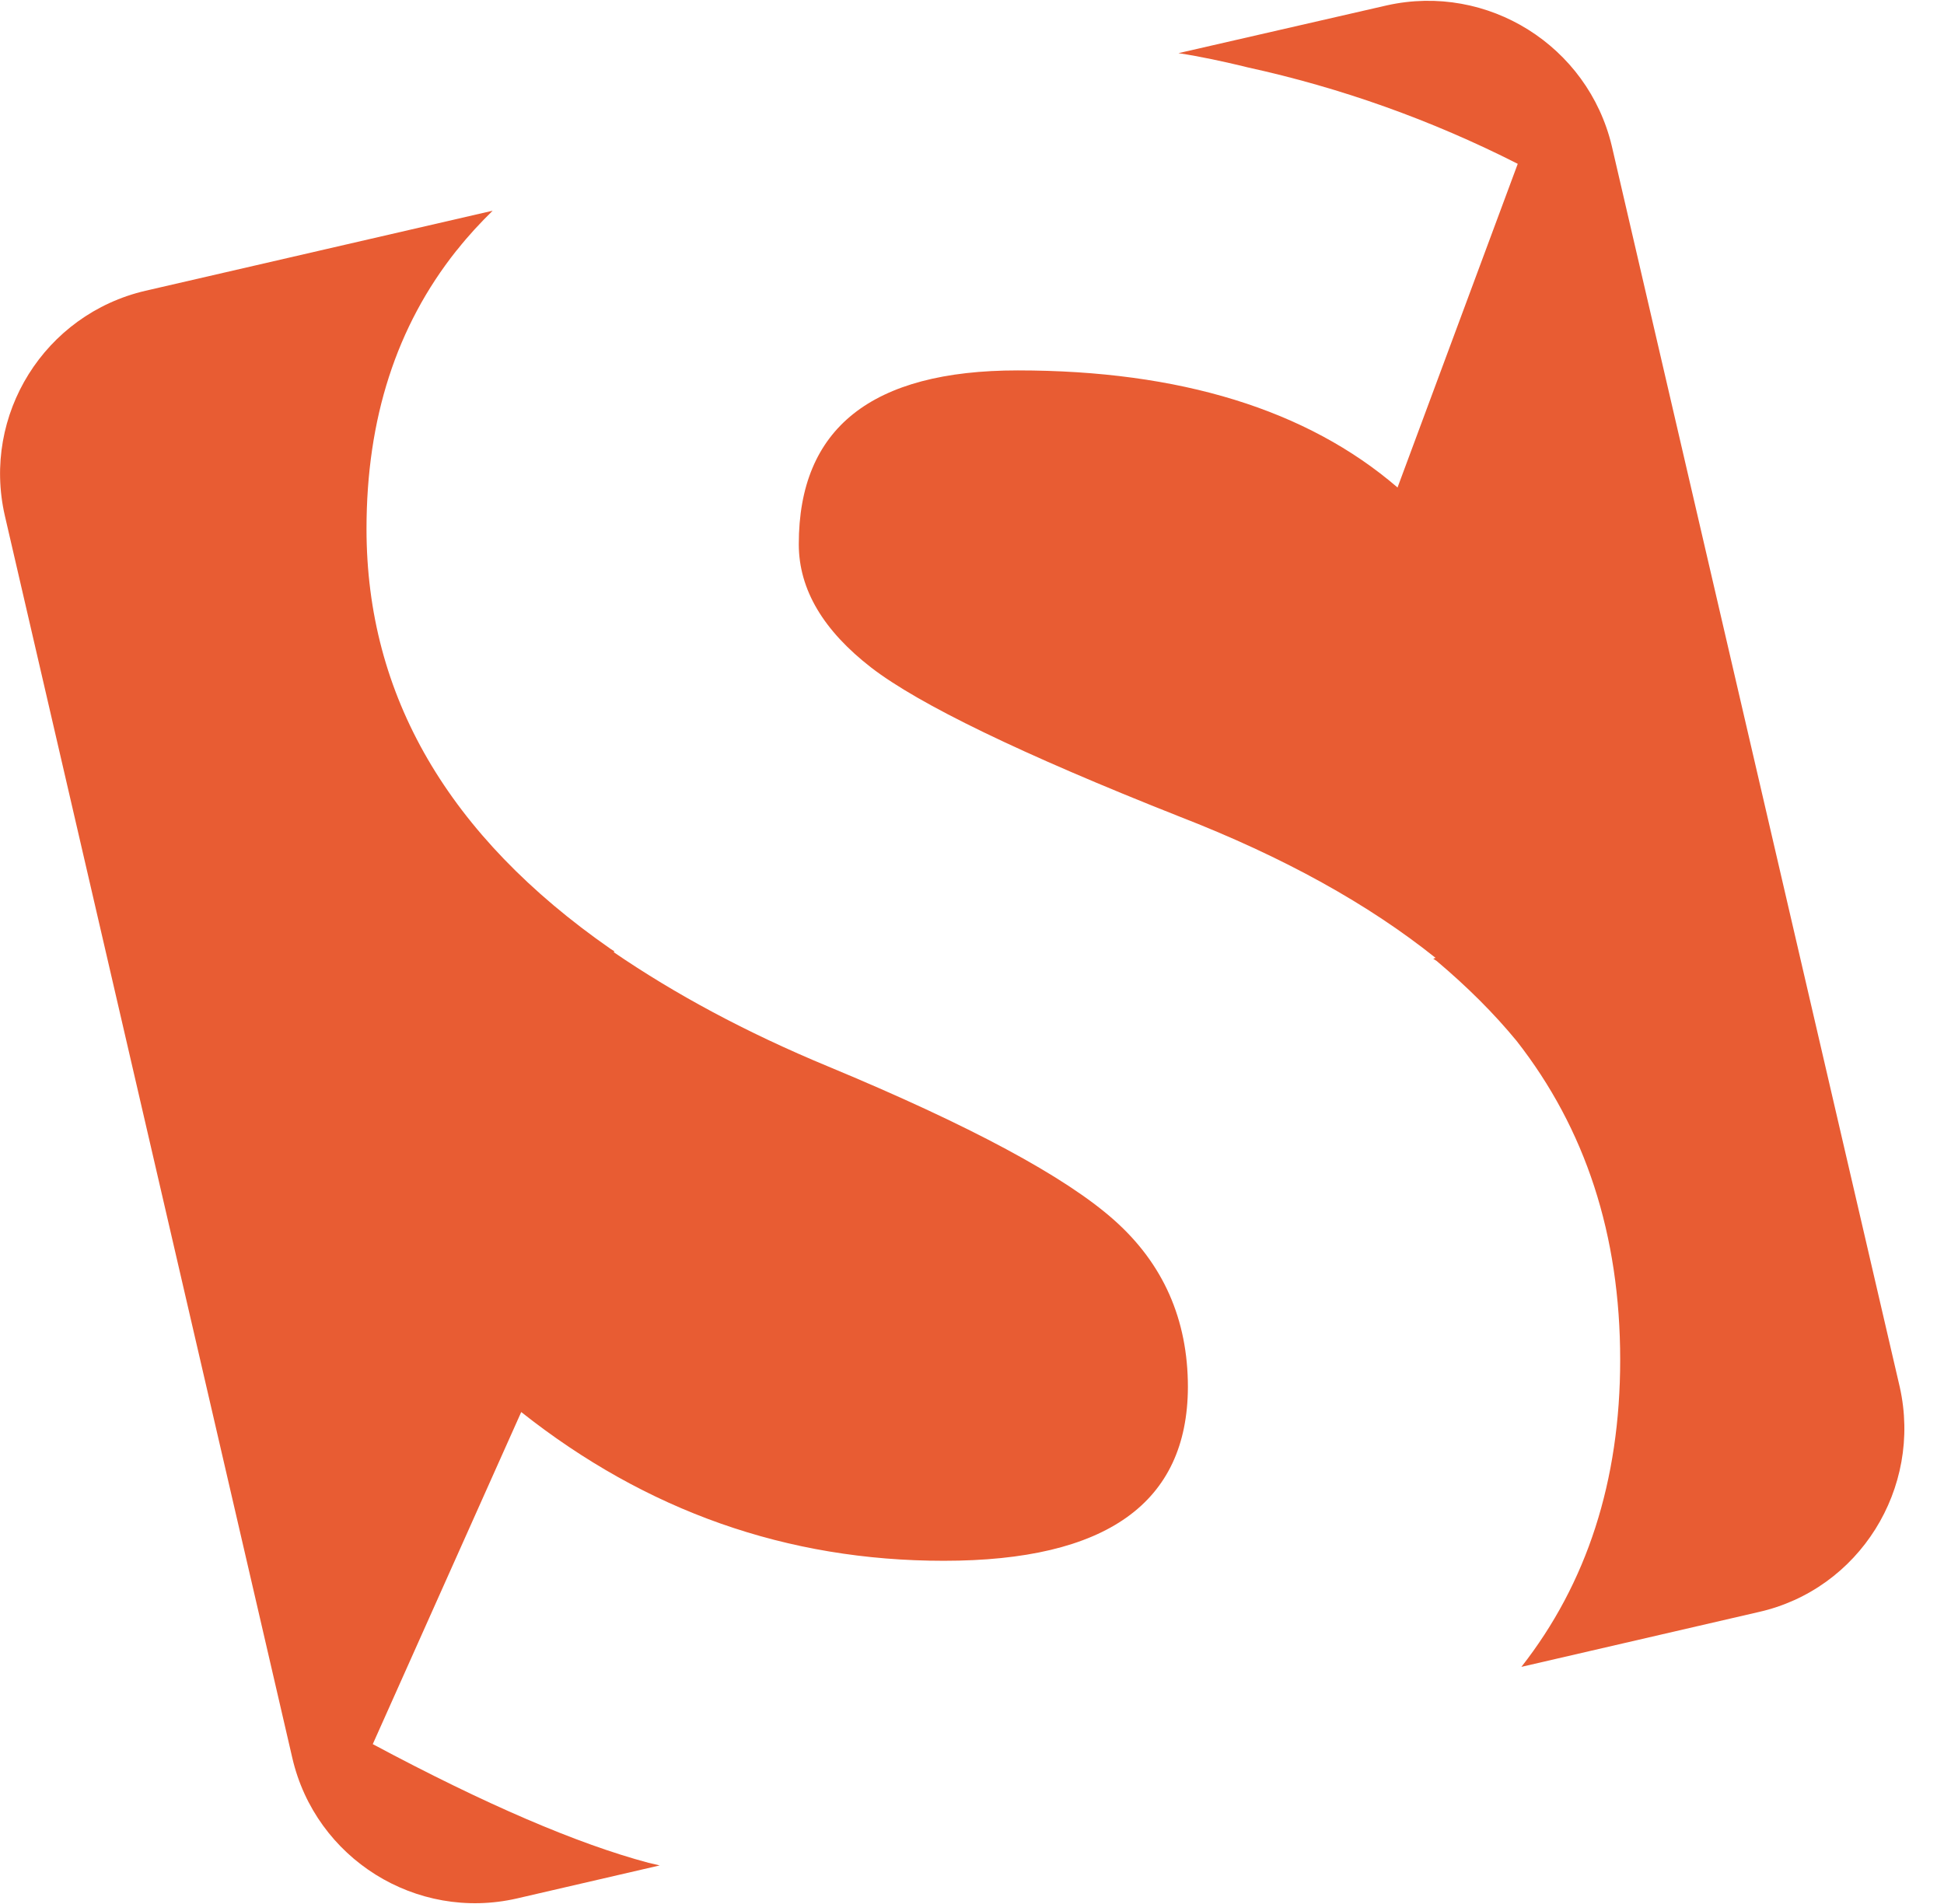 ﻿<?xml version="1.0" encoding="utf-8"?>
<svg version="1.1" xmlns:xlink="http://www.w3.org/1999/xlink" width="49px" height="48px" xmlns="http://www.w3.org/2000/svg">
  <defs>
    <pattern id="BGPattern" patternUnits="userSpaceOnUse" alignment="0 0" imageRepeat="None" />
    <mask fill="white" id="Clip7381">
      <path d="M 15.488 23.984  L 15.468 24.004  C 17 25.052  18.792 26.024  20.884 26.89  C 24.454 28.374  26.854 29.664  28.086 30.762  C 29.316 31.856  29.942 33.258  29.942 34.97  C 29.932 37.884  27.896 39.348  23.79 39.348  C 19.836 39.348  16.29 38.094  13.138 35.598  L 9.396 43.97  C 12.24 45.492  14.556 46.484  16.346 46.962  L 16.628 47.028  L 13.032 47.86  C 10.49 48.444  7.954 46.854  7.368 44.318  L 0.122 13  C -0.46 10.458  1.122 7.922  3.668 7.33  L 12.418 5.312  C 12.102 5.622  11.804 5.944  11.536 6.282  L 11.5 6.324  C 9.994 8.222  9.238 10.554  9.238 13.334  C 9.238 17.536  11.298 21.074  15.396 23.926  L 15.488 23.984  Z M 36.126 24.17  L 36.184 24.148  C 34.504 22.804  32.376 21.612  29.704 20.576  C 25.744 19.008  23.162 17.756  21.962 16.832  C 20.762 15.902  20.134 14.87  20.134 13.718  C 20.134 10.8  21.962 9.338  25.654 9.338  C 29.736 9.338  32.946 10.326  35.226 12.29  L 38.256 4.13  C 36.066 3.018  33.786 2.21  31.446 1.698  L 31.326 1.668  C 30.814 1.546  30.276 1.428  29.704 1.34  L 34.954 0.136  C 37.504 -0.434  40.024 1.158  40.626 3.678  L 47.886 34.972  C 48.454 37.52  46.866 40.074  44.318 40.642  L 38.348 42.022  C 39.996 39.92  40.838 37.342  40.838 34.282  C 40.838 31.132  39.964 28.46  38.226 26.24  C 37.656 25.548  36.996 24.888  36.214 24.228  L 36.126 24.17  Z " fill-rule="evenodd" />
    </mask>
  </defs>
  <g>
    <path d="M 15.488 23.984  L 15.468 24.004  C 17 25.052  18.792 26.024  20.884 26.89  C 24.454 28.374  26.854 29.664  28.086 30.762  C 29.316 31.856  29.942 33.258  29.942 34.97  C 29.932 37.884  27.896 39.348  23.79 39.348  C 19.836 39.348  16.29 38.094  13.138 35.598  L 9.396 43.97  C 12.24 45.492  14.556 46.484  16.346 46.962  L 16.628 47.028  L 13.032 47.86  C 10.49 48.444  7.954 46.854  7.368 44.318  L 0.122 13  C -0.46 10.458  1.122 7.922  3.668 7.33  L 12.418 5.312  C 12.102 5.622  11.804 5.944  11.536 6.282  L 11.5 6.324  C 9.994 8.222  9.238 10.554  9.238 13.334  C 9.238 17.536  11.298 21.074  15.396 23.926  L 15.488 23.984  Z M 36.126 24.17  L 36.184 24.148  C 34.504 22.804  32.376 21.612  29.704 20.576  C 25.744 19.008  23.162 17.756  21.962 16.832  C 20.762 15.902  20.134 14.87  20.134 13.718  C 20.134 10.8  21.962 9.338  25.654 9.338  C 29.736 9.338  32.946 10.326  35.226 12.29  L 38.256 4.13  C 36.066 3.018  33.786 2.21  31.446 1.698  L 31.326 1.668  C 30.814 1.546  30.276 1.428  29.704 1.34  L 34.954 0.136  C 37.504 -0.434  40.024 1.158  40.626 3.678  L 47.886 34.972  C 48.454 37.52  46.866 40.074  44.318 40.642  L 38.348 42.022  C 39.996 39.92  40.838 37.342  40.838 34.282  C 40.838 31.132  39.964 28.46  38.226 26.24  C 37.656 25.548  36.996 24.888  36.214 24.228  L 36.126 24.17  Z " fill-rule="nonzero" fill="rgba(232, 92, 51, 1)" stroke="none" class="fill" />
    <path d="M 15.488 23.984  L 15.468 24.004  C 17 25.052  18.792 26.024  20.884 26.89  C 24.454 28.374  26.854 29.664  28.086 30.762  C 29.316 31.856  29.942 33.258  29.942 34.97  C 29.932 37.884  27.896 39.348  23.79 39.348  C 19.836 39.348  16.29 38.094  13.138 35.598  L 9.396 43.97  C 12.24 45.492  14.556 46.484  16.346 46.962  L 16.628 47.028  L 13.032 47.86  C 10.49 48.444  7.954 46.854  7.368 44.318  L 0.122 13  C -0.46 10.458  1.122 7.922  3.668 7.33  L 12.418 5.312  C 12.102 5.622  11.804 5.944  11.536 6.282  L 11.5 6.324  C 9.994 8.222  9.238 10.554  9.238 13.334  C 9.238 17.536  11.298 21.074  15.396 23.926  L 15.488 23.984  Z " stroke-width="0" stroke-dasharray="0" stroke="rgba(255, 255, 255, 0)" fill="none" class="stroke" mask="url(#Clip7381)" />
    <path d="M 36.126 24.17  L 36.184 24.148  C 34.504 22.804  32.376 21.612  29.704 20.576  C 25.744 19.008  23.162 17.756  21.962 16.832  C 20.762 15.902  20.134 14.87  20.134 13.718  C 20.134 10.8  21.962 9.338  25.654 9.338  C 29.736 9.338  32.946 10.326  35.226 12.29  L 38.256 4.13  C 36.066 3.018  33.786 2.21  31.446 1.698  L 31.326 1.668  C 30.814 1.546  30.276 1.428  29.704 1.34  L 34.954 0.136  C 37.504 -0.434  40.024 1.158  40.626 3.678  L 47.886 34.972  C 48.454 37.52  46.866 40.074  44.318 40.642  L 38.348 42.022  C 39.996 39.92  40.838 37.342  40.838 34.282  C 40.838 31.132  39.964 28.46  38.226 26.24  C 37.656 25.548  36.996 24.888  36.214 24.228  L 36.126 24.17  Z " stroke-width="0" stroke-dasharray="0" stroke="rgba(255, 255, 255, 0)" fill="none" class="stroke" mask="url(#Clip7381)" />
  </g>
</svg>